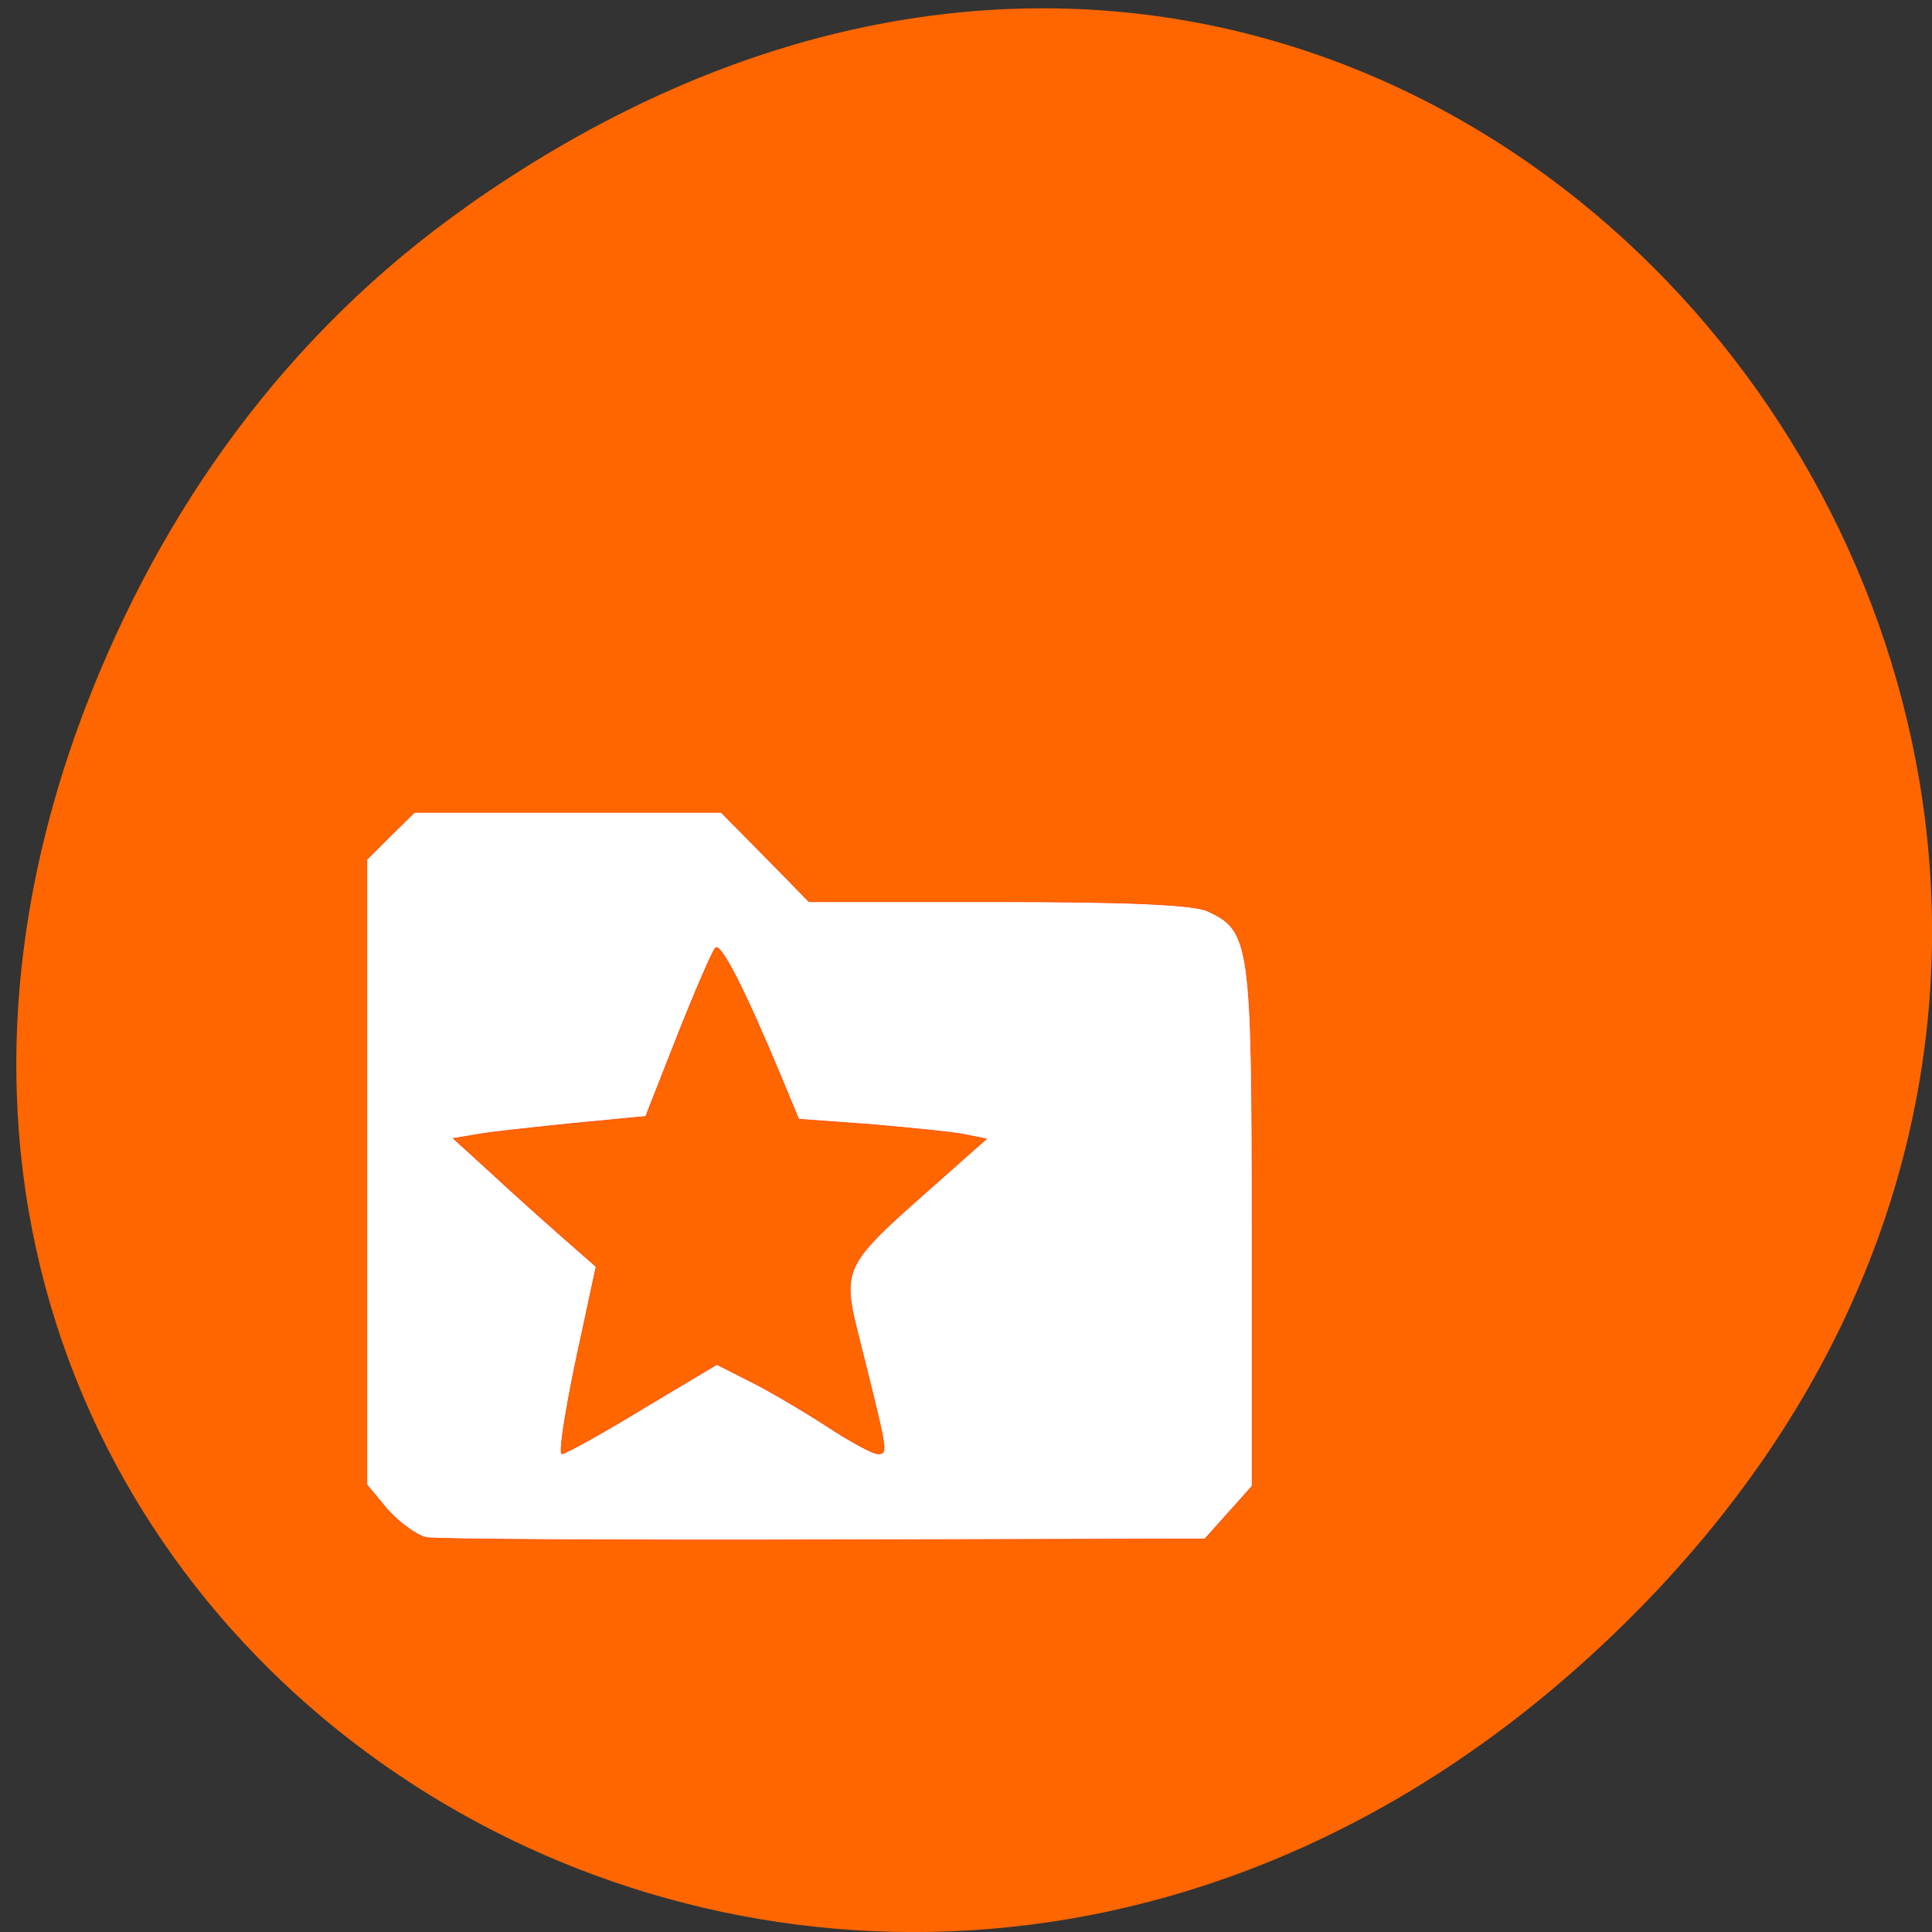<svg xmlns="http://www.w3.org/2000/svg" viewBox="0 0 16 16"><rect x="0" y="0" width="16" height="16" fill="#333333" stroke="none"/><path d="m 3.863 1.711 c 8.113 -5.73 16.336 4.848 9.727 11.598 c -6.23 6.359 -15.91 0.465 -12.883 -7.449 c 0.633 -1.648 1.668 -3.098 3.156 -4.148" fill="#f60"/><path d="m 56.938 205.38 c -1.313 -0.313 -3.625 -2 -5.188 -3.75 l -2.75 -3.313 v -83.5 l 3.188 -3.188 l 3.188 -3.125 h 40.938 l 5.875 5.938 l 5.875 6 h 25.25 c 17.188 0 26.06 0.375 28 1.25 c 5.688 2.625 5.938 4.313 5.938 42.06 v 34.75 l -3.125 3.5 l -3.188 3.563 l -50.813 0.125 c -27.938 0.063 -51.875 -0.063 -53.19 -0.313 m 28.875 -17.188 l 9.938 -5.938 l 4.563 2.313 c 2.5 1.25 7.06 3.938 10.125 5.938 c 3.063 2 6.125 3.688 6.813 3.688 c 1.313 0 1.313 -0.125 -1.625 -11.938 c -3.438 -14.06 -4.438 -11.813 12.313 -26.75 l 3.813 -3.375 l -3.125 -0.625 c -1.688 -0.313 -7.375 -0.875 -12.5 -1.313 l -9.438 -0.688 l -2.313 -5.563 c -4.875 -11.75 -8.125 -18.06 -8.813 -17.313 c -0.438 0.5 -2.688 5.688 -5.063 11.688 l -4.25 10.813 l -9.125 0.875 c -5 0.5 -10.813 1.125 -12.813 1.438 l -3.75 0.625 l 4.938 4.5 c 2.688 2.5 7 6.375 9.5 8.563 l 4.625 4.063 l -2.688 12.5 c -1.438 6.875 -2.313 12.5 -1.875 12.5 c 0.438 0 5.313 -2.688 10.75 -6" transform="scale(0.062)" fill="#fff" stroke="#ff4500" stroke-width="0.087"/></svg>